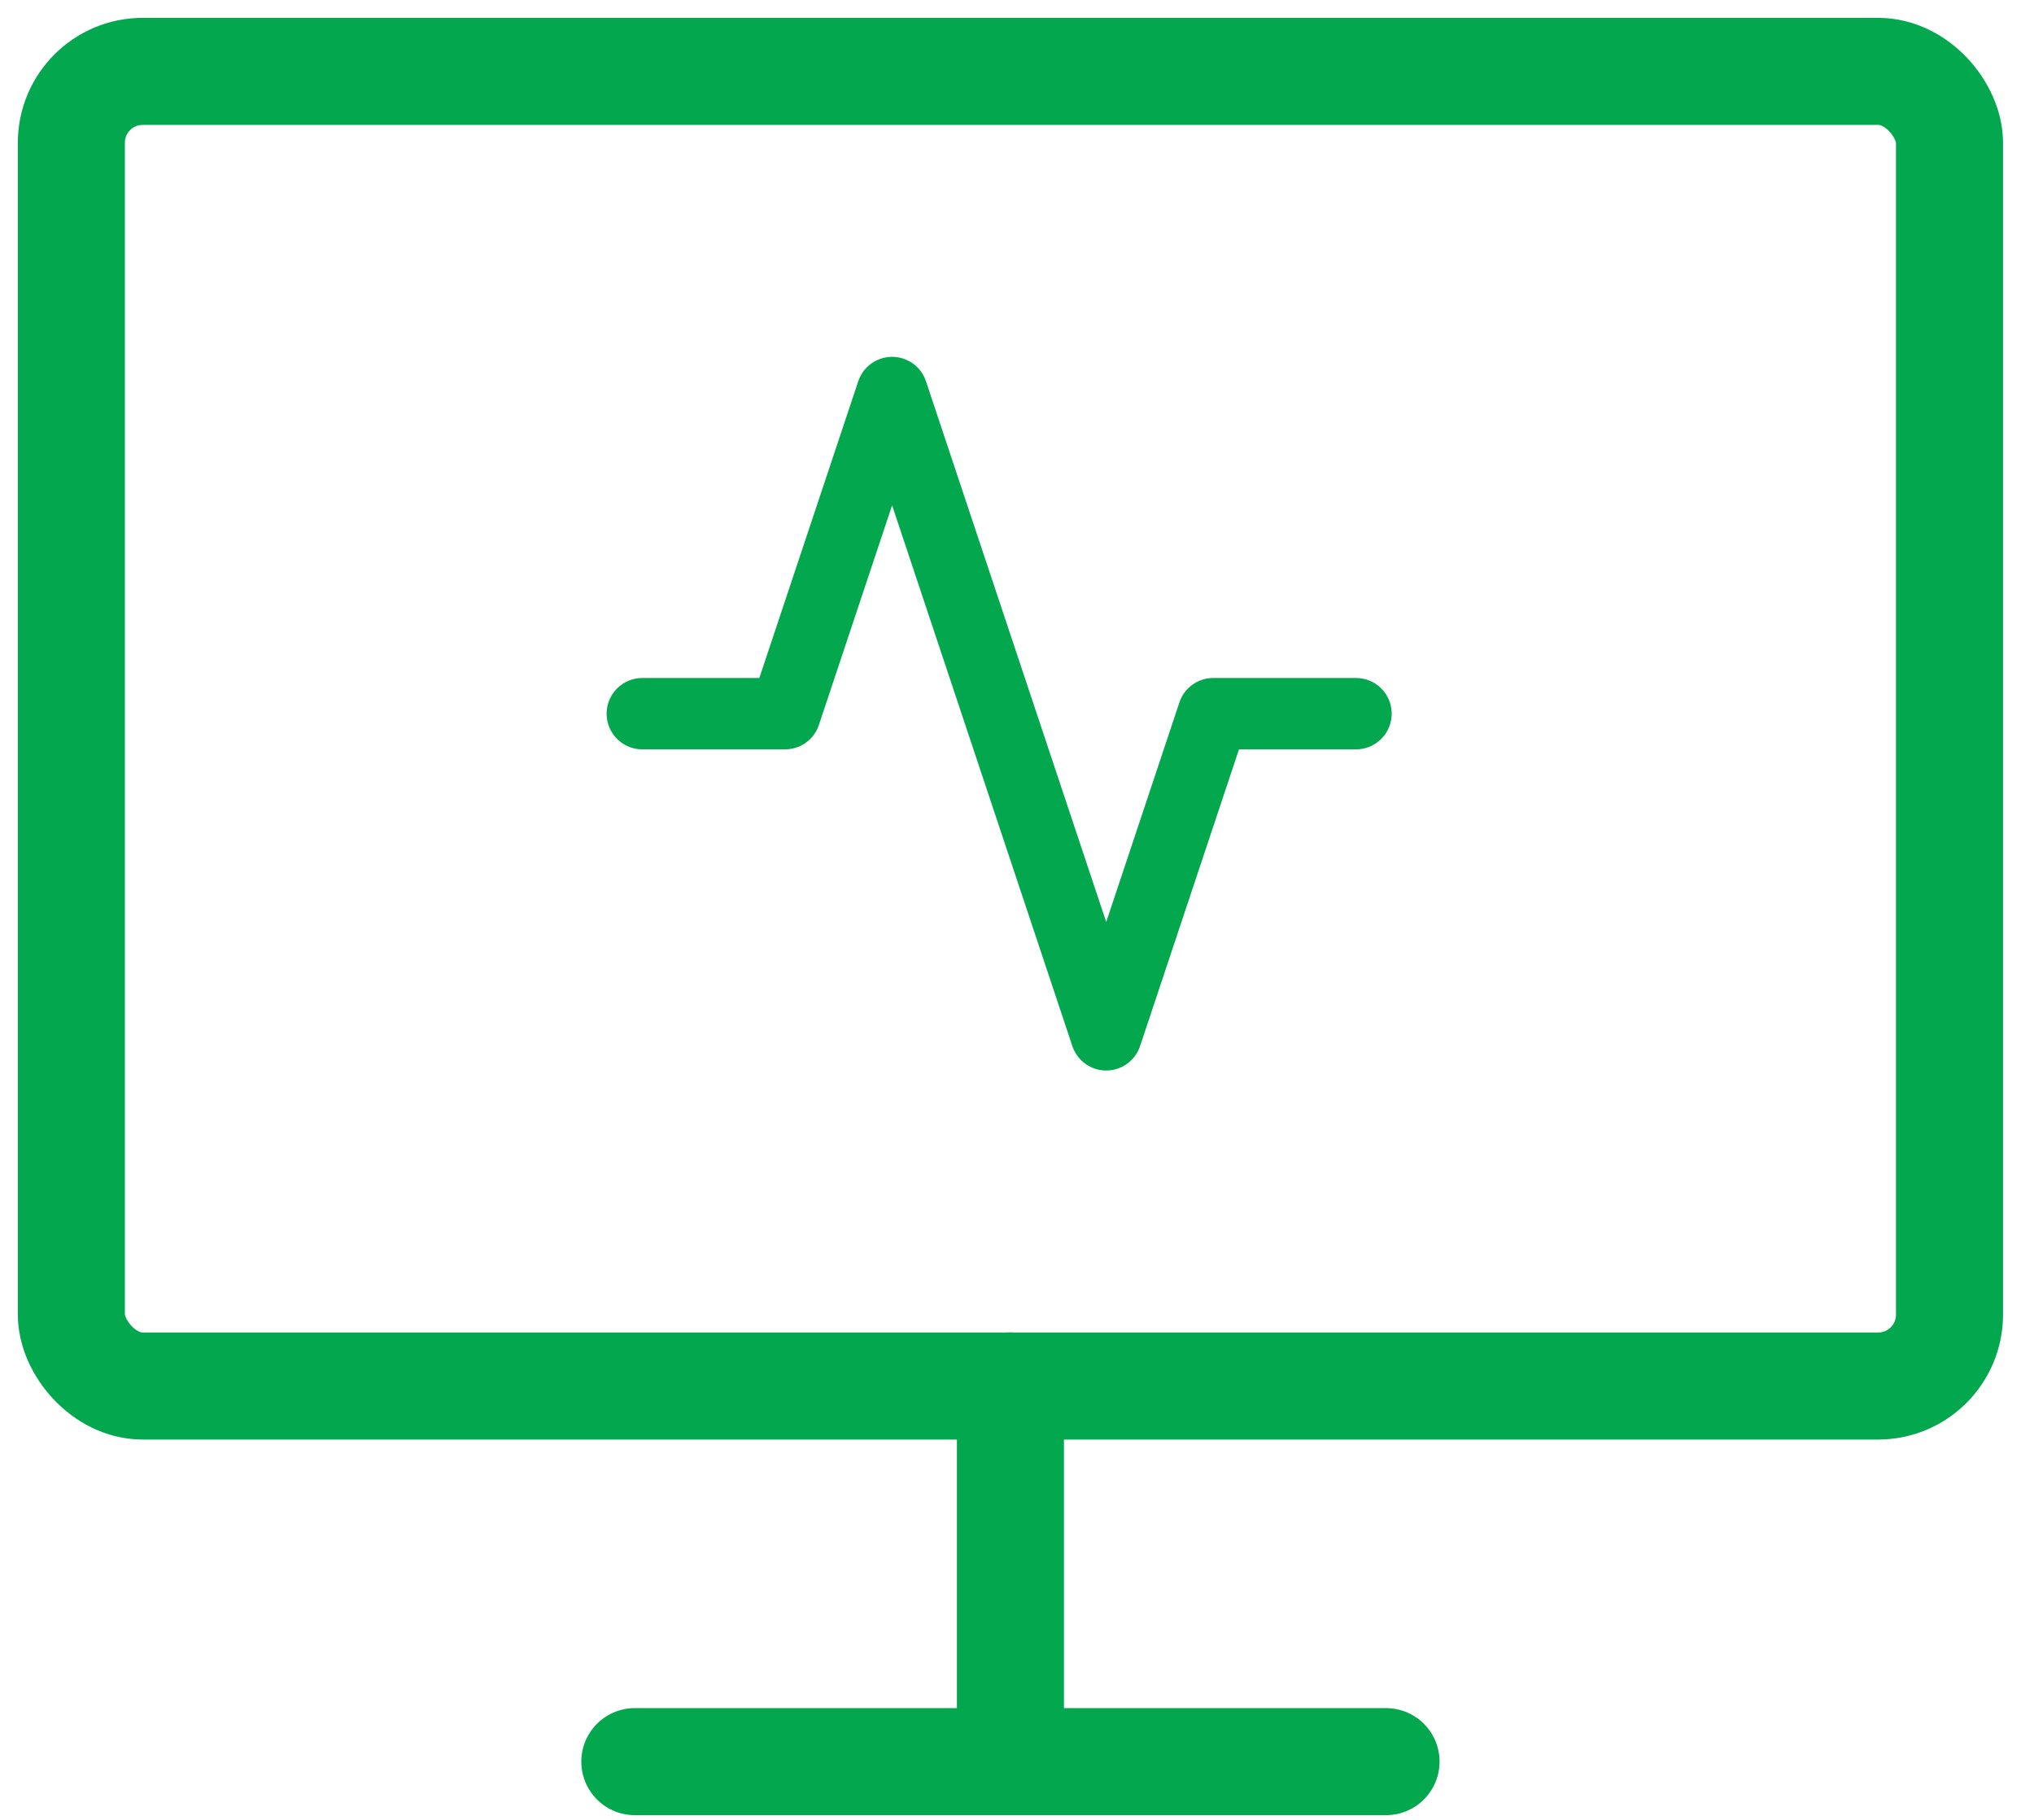 <svg width="57" height="51" viewBox="0 0 57 51" fill="none" xmlns="http://www.w3.org/2000/svg">
<rect x="2" y="2" width="52.632" height="36.842" rx="2" stroke="#03A84E" stroke-width="3" stroke-linecap="round" stroke-linejoin="round"/>
<path d="M38 20H34L31 29L25 11L22 20H18" stroke="#03A84E" stroke-width="2" stroke-linecap="round" stroke-linejoin="round"/>
<path d="M17.79 49.368H38.842" stroke="#03A84E" stroke-width="3" stroke-linecap="round" stroke-linejoin="round"/>
<path d="M28.316 38.842V49.368" stroke="#03A84E" stroke-width="3" stroke-linecap="round" stroke-linejoin="round"/>
</svg>

